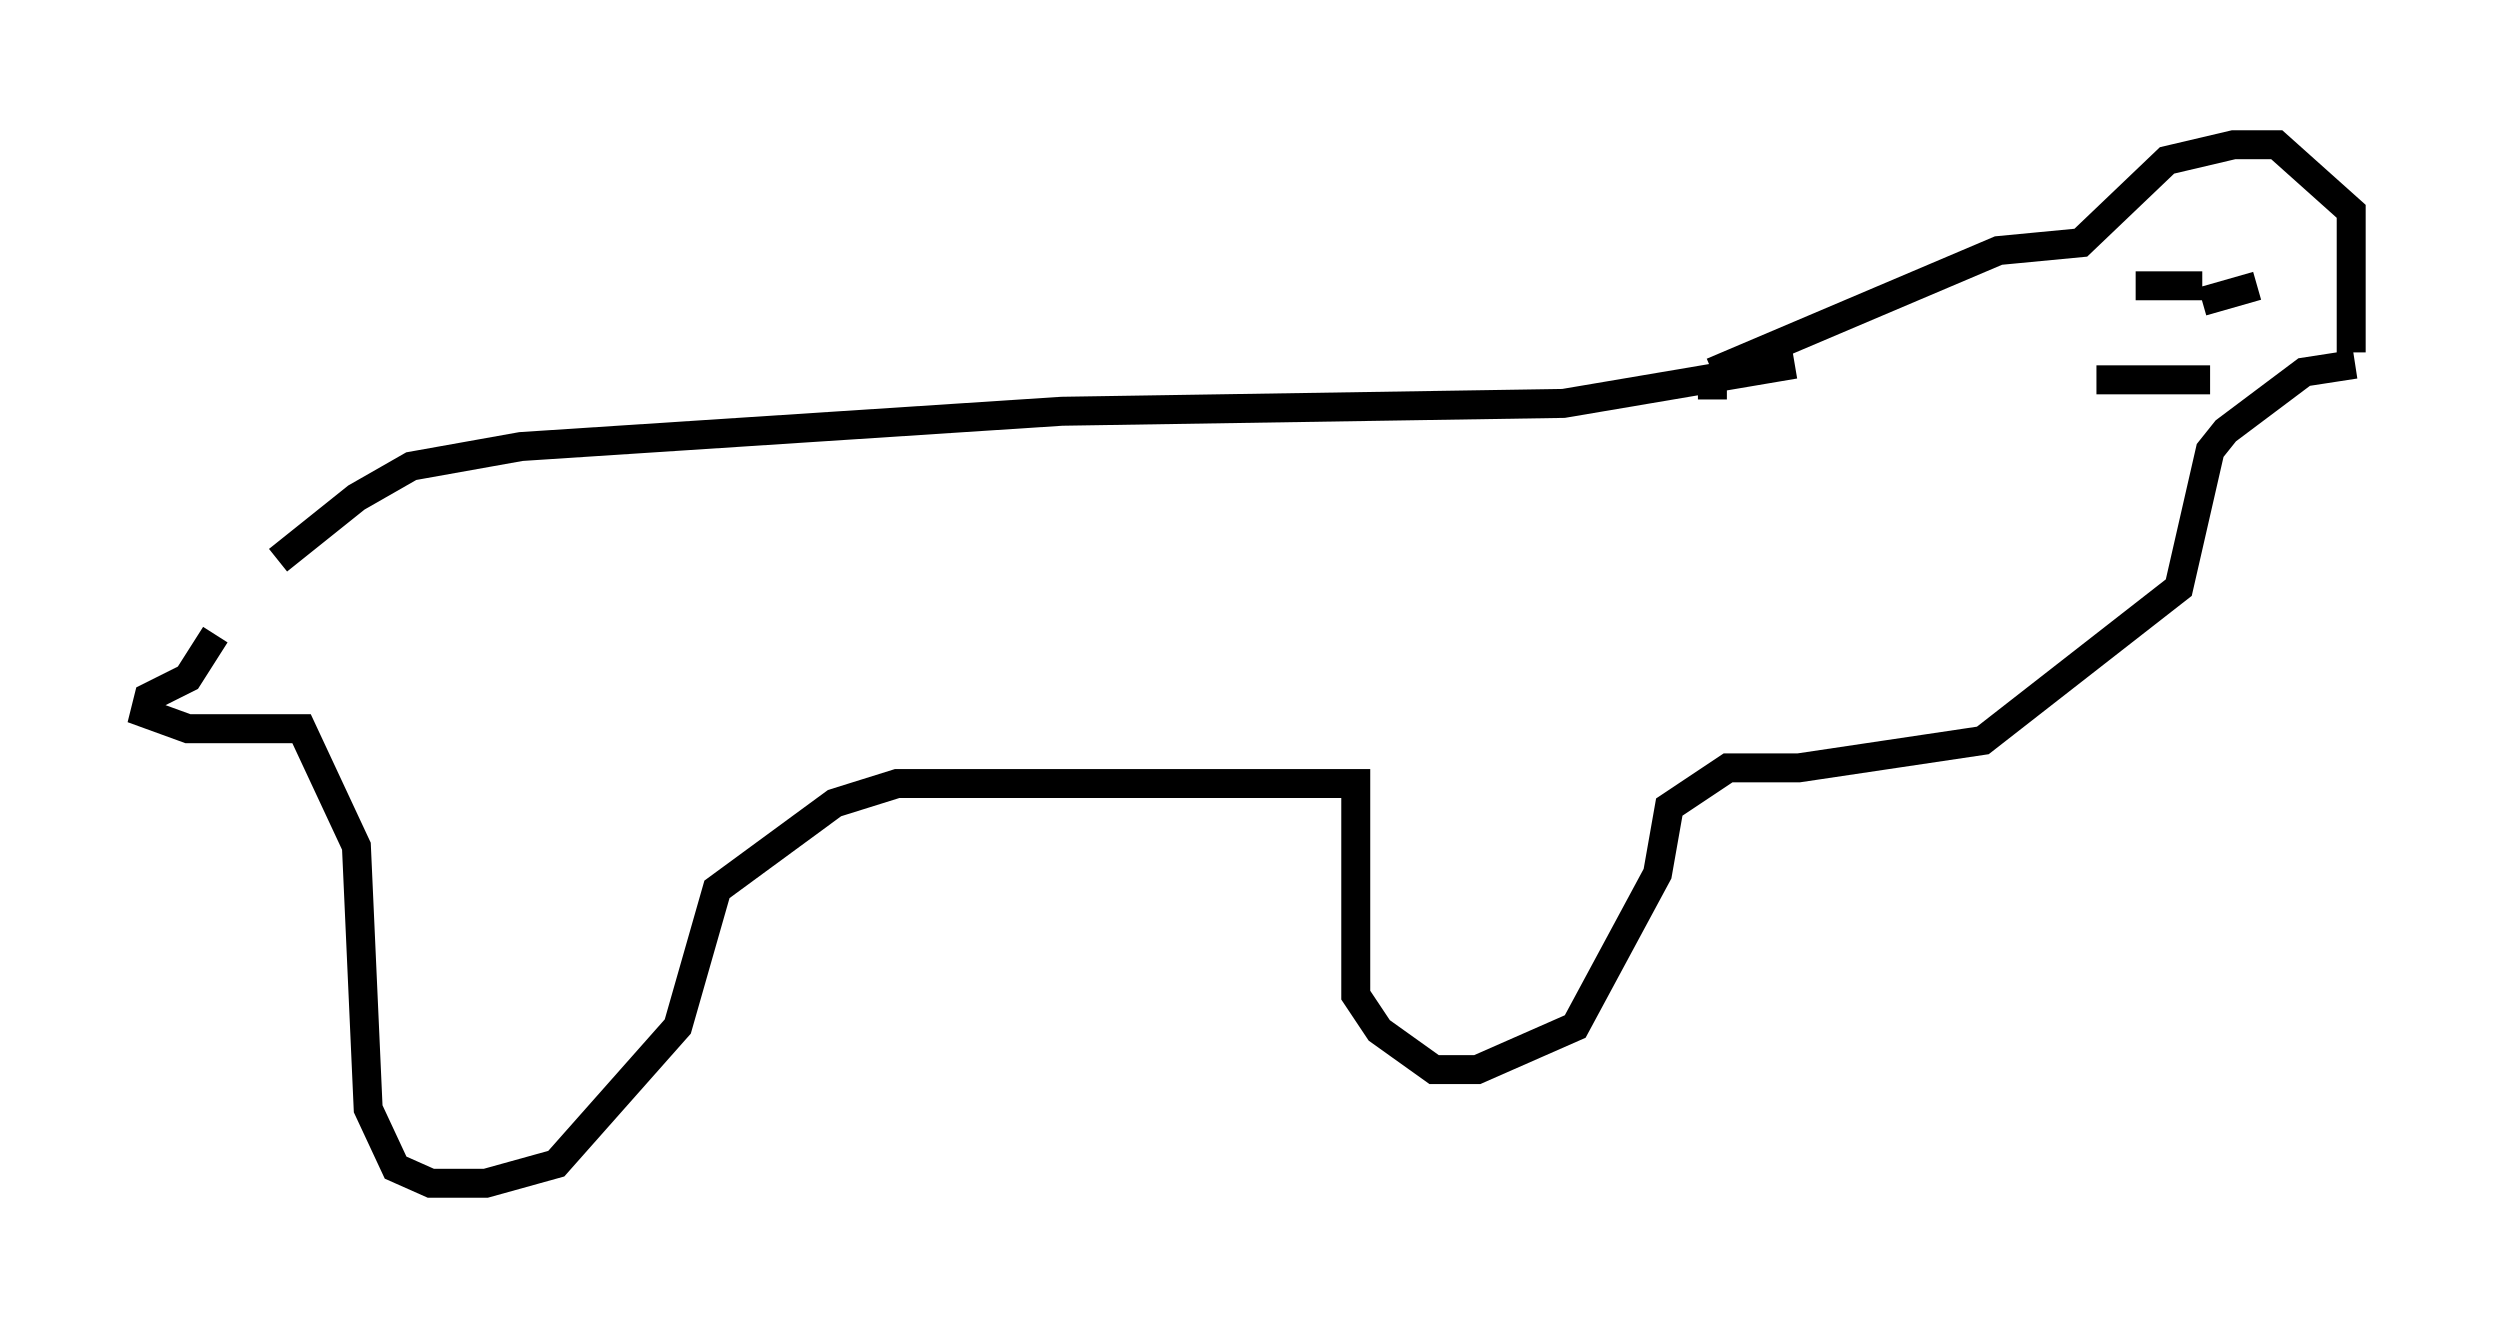 <?xml version="1.0" encoding="utf-8" ?>
<svg baseProfile="full" height="45.859" version="1.1" width="86.319" xmlns="http://www.w3.org/2000/svg" xmlns:ev="http://www.w3.org/2001/xml-events" xmlns:xlink="http://www.w3.org/1999/xlink"><defs /><rect fill="white" height="45.859" width="86.319" x="0" y="0" /><path d="M8.112, 21.373 m1.488, -2.03 l2.706, -2.165 1.894, -1.083 l3.789, -0.677 18.674, -1.218 l17.321, -0.271 7.984, -1.353 m-54.533, 9.337 l-0.947, 1.488 -1.353, 0.677 l-0.135, 0.541 1.488, 0.541 l3.924, 0.0 1.894, 4.059 l0.406, 9.066 0.947, 2.03 l1.218, 0.541 1.894, 0.0 l2.436, -0.677 4.195, -4.736 l1.353, -4.736 4.059, -2.977 l2.165, -0.677 15.832, 0.0 l0.0, 7.307 0.812, 1.218 l1.894, 1.353 1.488, 0.0 l3.383, -1.488 2.842, -5.277 l0.406, -2.3 2.03, -1.353 l2.436, 0.0 6.36, -0.947 l6.766, -5.277 1.083, -4.736 l0.541, -0.677 2.706, -2.03 l1.759, -0.271 m-22.192, 1.218 l0.0, -0.812 m0.0, -0.135 l9.878, -4.195 2.842, -0.271 l2.977, -2.842 2.3, -0.541 l1.488, 0.0 2.571, 2.3 l0.0, 4.871 m-7.442, -2.3 l2.3, 0.0 m1.894, 0.0 l-1.894, 0.541 m-3.654, 2.706 l3.924, 0.0 " fill="none" stroke="black" stroke-width="1" /></svg>